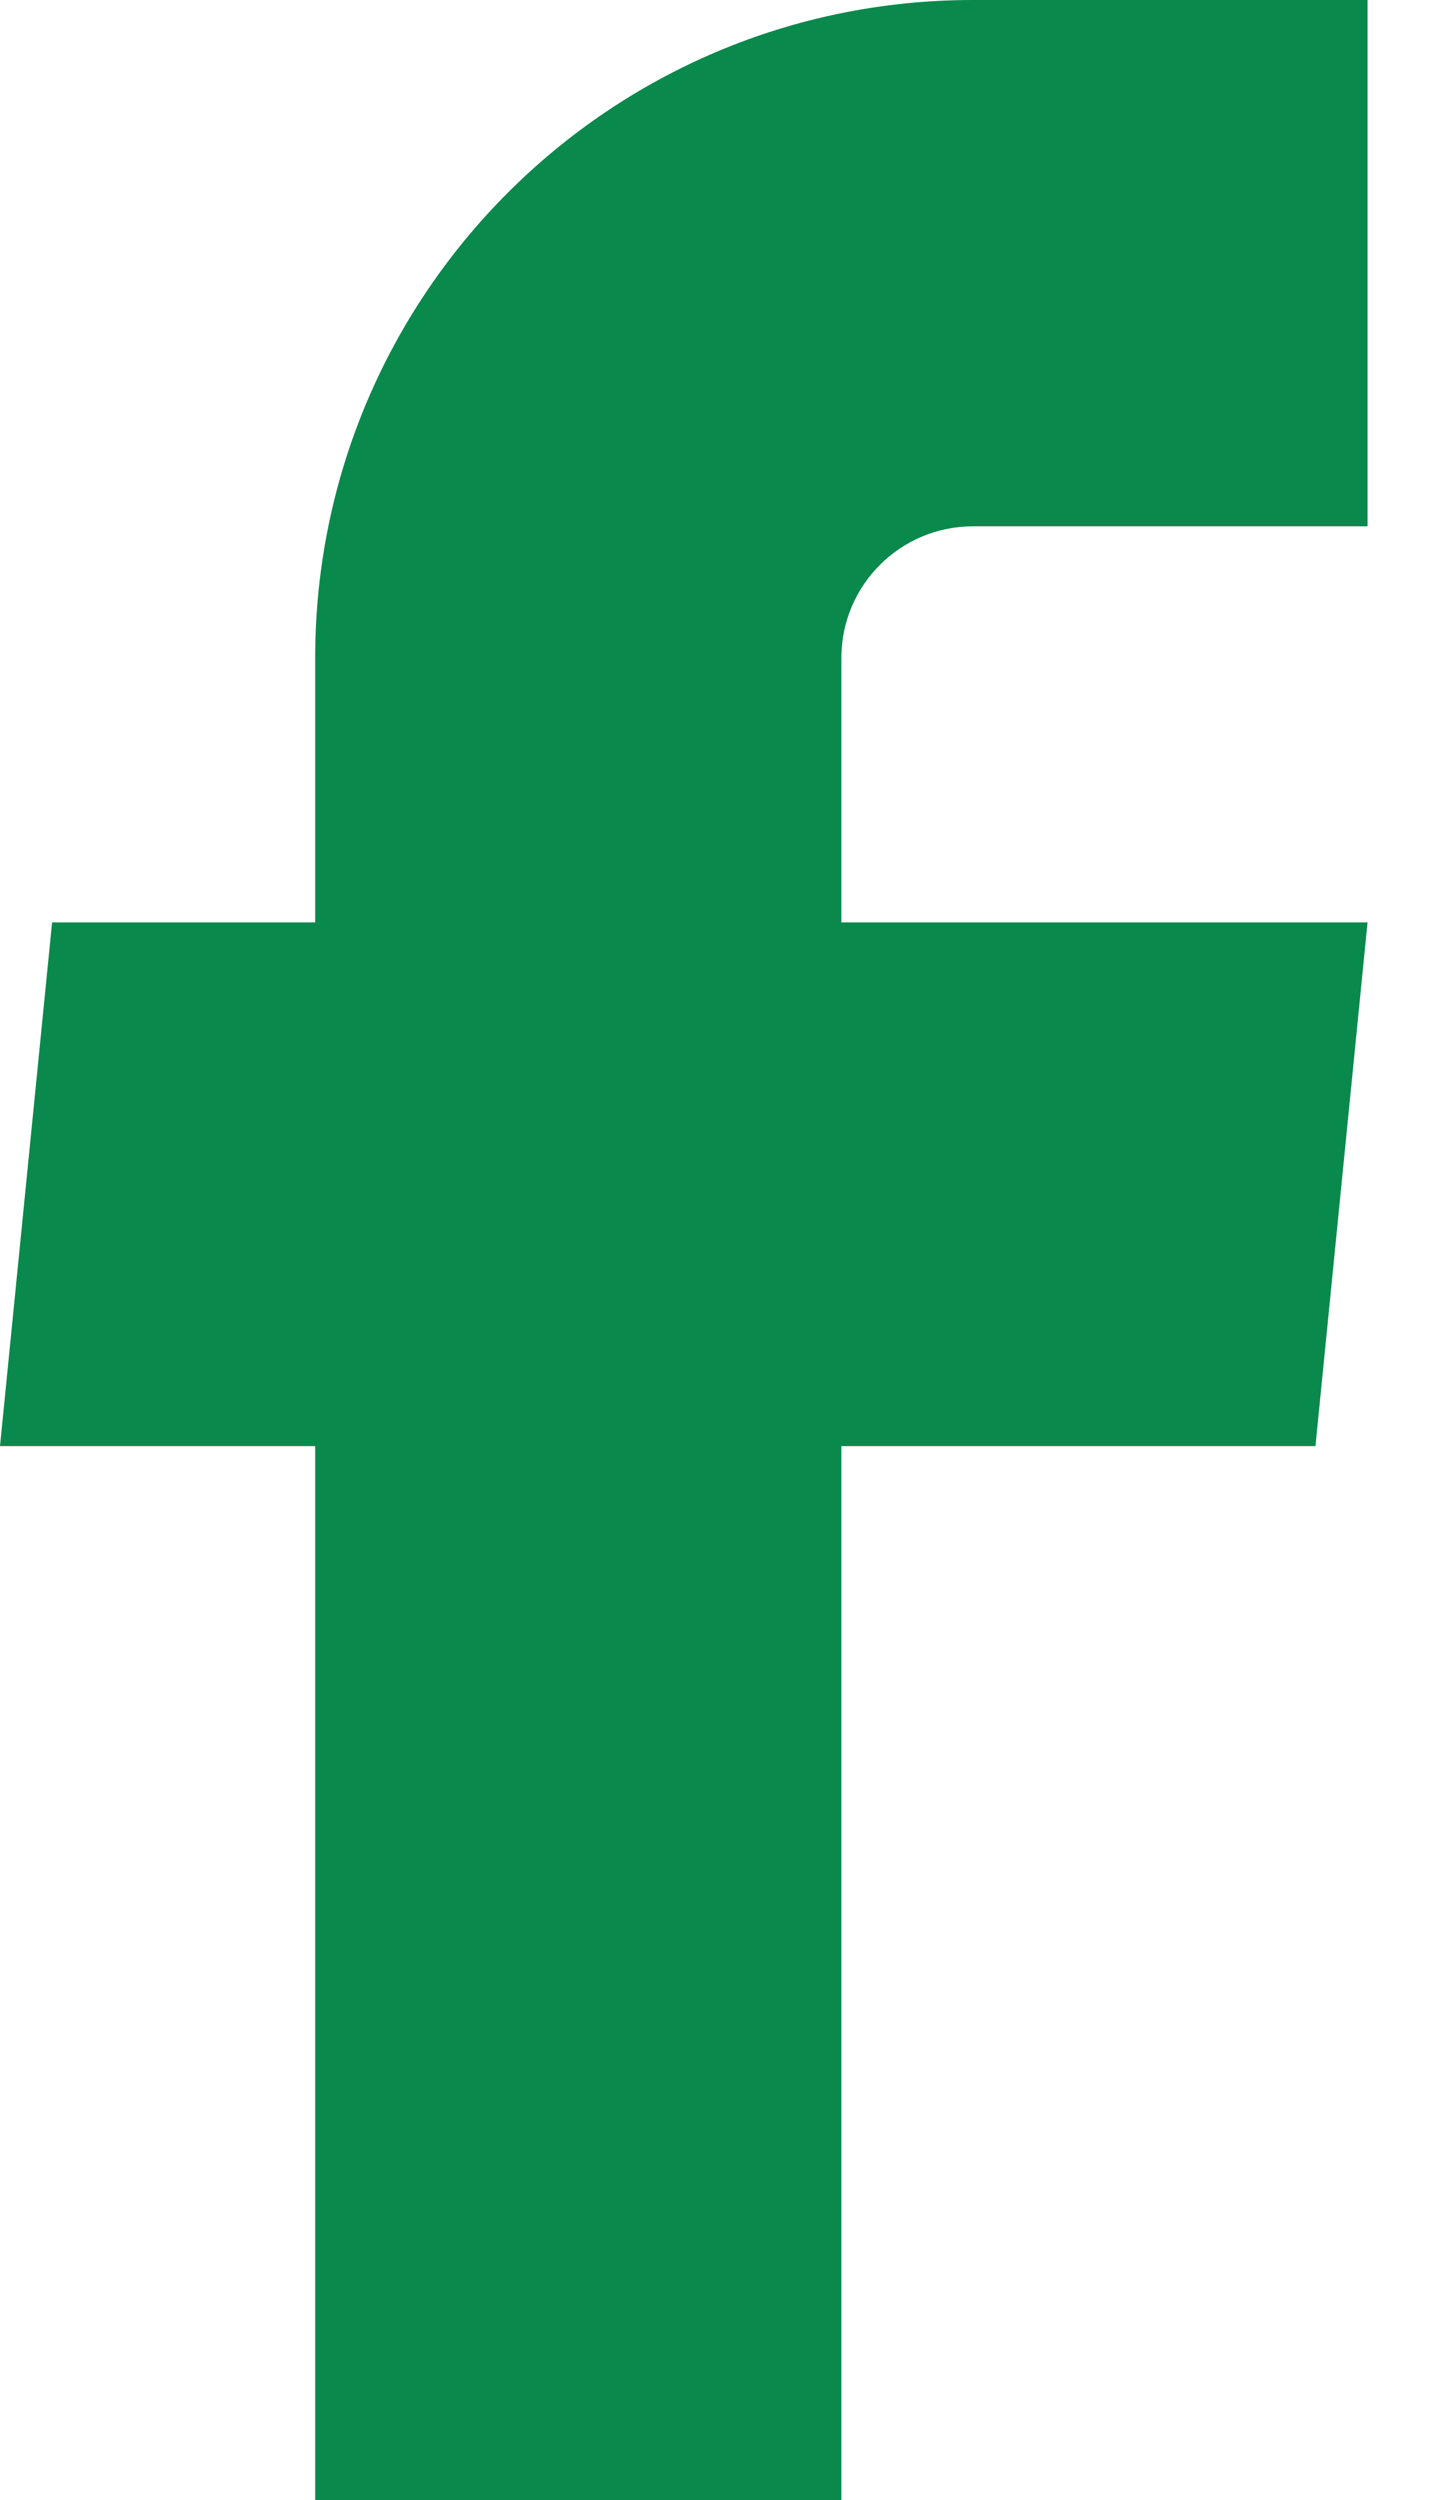 <svg width="11" height="19" viewBox="0 0 11 19" fill="none" xmlns="http://www.w3.org/2000/svg">
<path d="M2.396 19H6.396V10.99H10L10.396 7.01H6.396V5C6.396 4.448 6.844 4 7.396 4H10.396V0H7.396C4.634 0 2.396 2.239 2.396 5V7.01H0.396L0 10.99H2.396V19Z" fill="#0A894C"/>
</svg>
